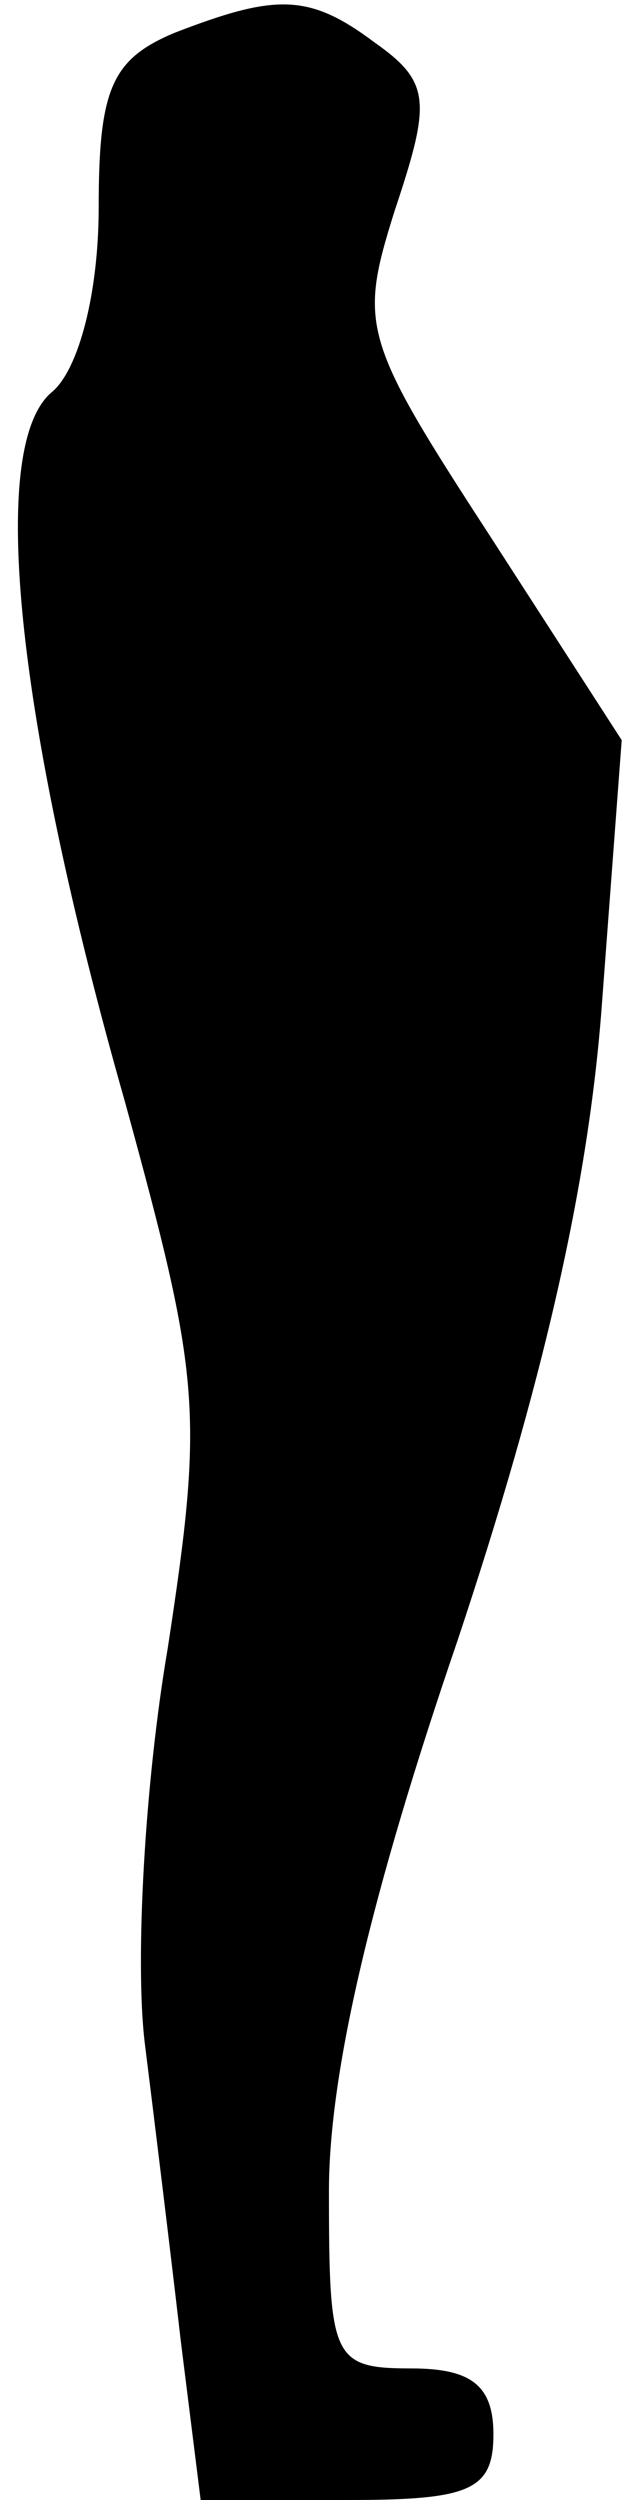 <?xml version="1.0" standalone="no"?>
<!DOCTYPE svg PUBLIC "-//W3C//DTD SVG 20010904//EN"
 "http://www.w3.org/TR/2001/REC-SVG-20010904/DTD/svg10.dtd">
<svg version="1.0" xmlns="http://www.w3.org/2000/svg"
 width="19pt" height="76pt" viewBox="0 0 19 76"
 preserveAspectRatio="xMidYMid meet">
<g transform="translate(0,76) scale(0.1,-0.1)"
fill="#000000" stroke="none">
<path fill="#000000" stroke="none" d="M53 750 c-19 -8 -23 -17 -23 -53 0 -26
-6 -49 -14 -56 -20 -16 -11 -100 22 -216 23 -84 24 -94 13 -166 -7 -41 -10
-95 -7 -120 3 -24 8 -65 11 -91 l6 -48 45 0 c37 0 44 3 44 20 0 15 -7 20 -25
20 -24 0 -25 3 -25 54 0 36 13 91 39 167 26 78 40 139 44 194 l6 80 -40 62
c-39 60 -40 64 -29 99 11 33 11 39 -6 51 -20 15 -30 15 -61 3z"/>
</g>
</svg>
